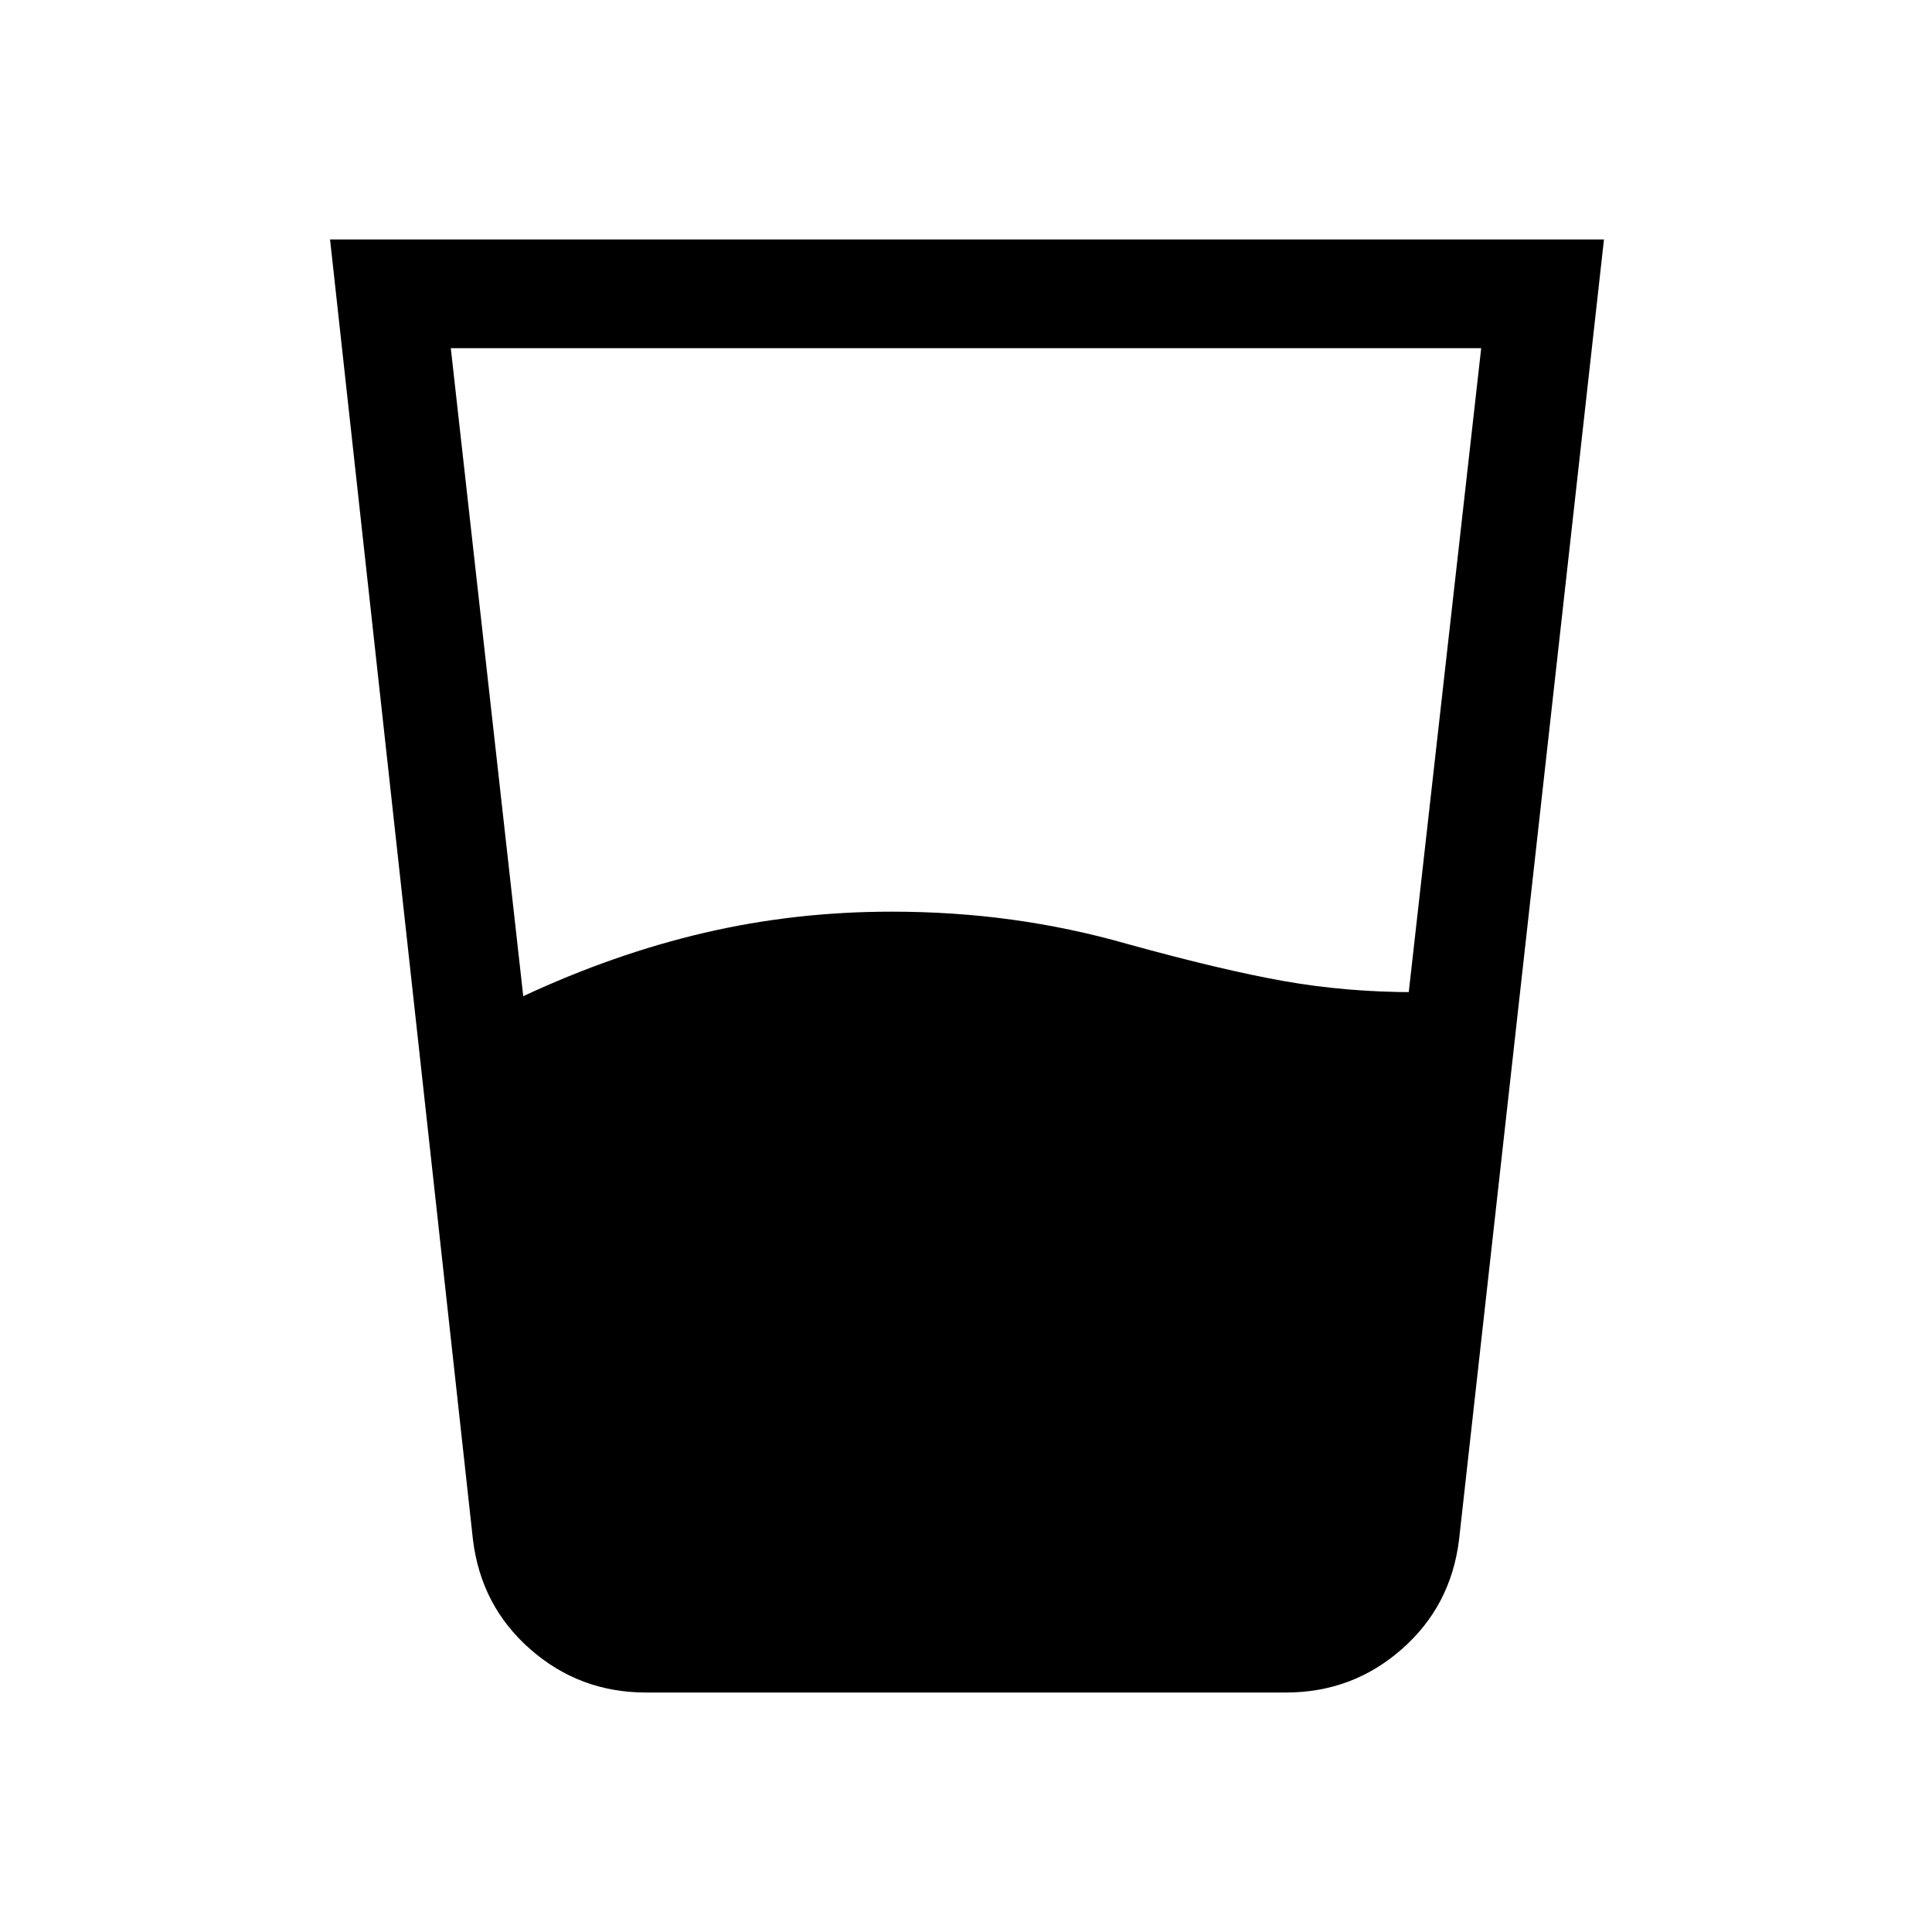 <svg xmlns="http://www.w3.org/2000/svg" height="24" viewBox="0 96 960 960" width="24"><path d="M260 591q45-21 90-31.5t93-10.5q31 0 60 4t57 12q47 13 78 18.5t65 5.5h-3l36-320H224l36 322Zm61 346q-33 0-57.5-21.5T235 861l-71-646h633l-72 646q-4 33-28.5 54.5T639 937H321Z"/></svg>